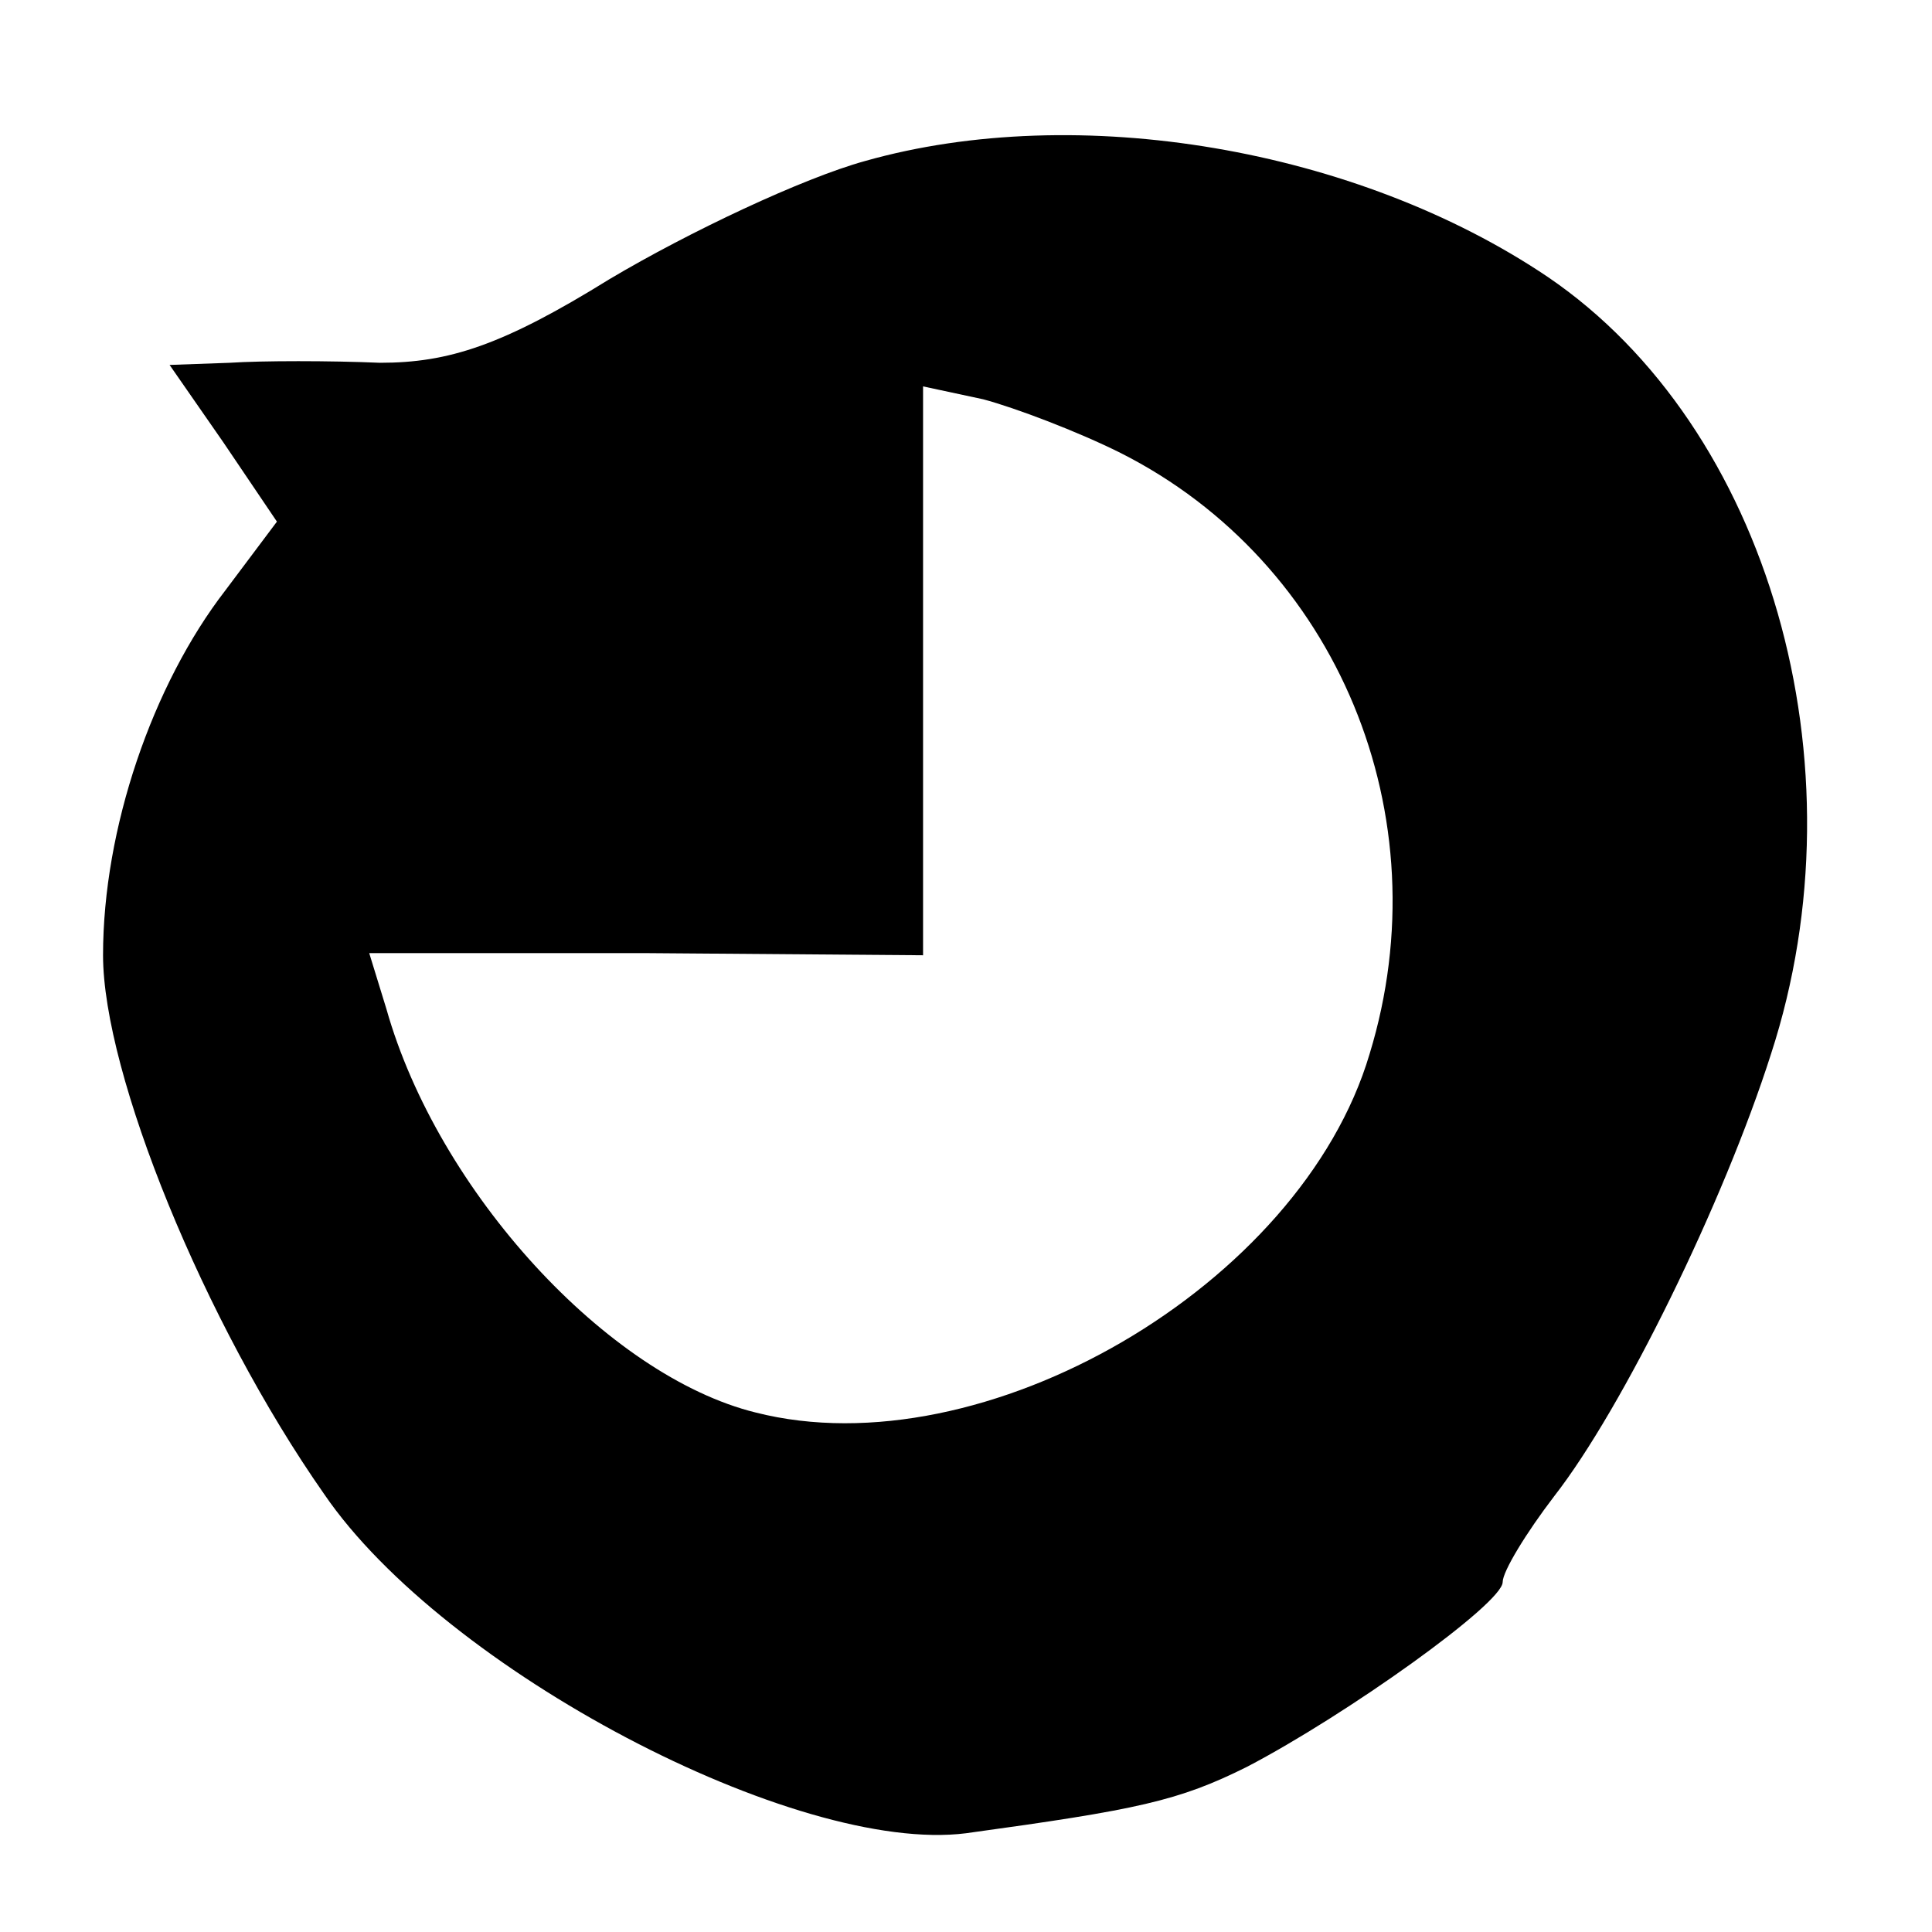 <?xml version="1.0" standalone="no"?>
<!DOCTYPE svg PUBLIC "-//W3C//DTD SVG 20010904//EN"
 "http://www.w3.org/TR/2001/REC-SVG-20010904/DTD/svg10.dtd">
<svg version="1.0" xmlns="http://www.w3.org/2000/svg"
 width="90pt" height="90pt" viewBox="0 0 90 90"
 preserveAspectRatio="xMidYMid meet">
<g transform="translate(0,90) scale(0.1,-0.1)"
fill="#000000" stroke="none">
<path d="M403 825 c-29 -8 -82 -33 -119 -55 -50 -31 -75 -39 -107 -39 -23 1
-55 1 -70 0 l-28 -1 25 -36 25 -37 -24 -32 c-34 -44 -57 -111 -57 -170 0 -55
47 -171 103 -251 56 -82 220 -168 299 -158 80 11 99 15 131 31 46 24 119 76
119 86 0 5 11 23 24 40 32 41 79 137 101 206 44 135 -1 292 -104 362 -89 60
-219 82 -318 54z m119 -136 c101 -51 150 -169 116 -280 -32 -108 -180 -194
-286 -167 -69 17 -148 103 -172 188 l-8 26 129 0 129 -1 0 133 0 132 28 -6
c15 -4 44 -15 64 -25z"/>
</g>
</svg>
